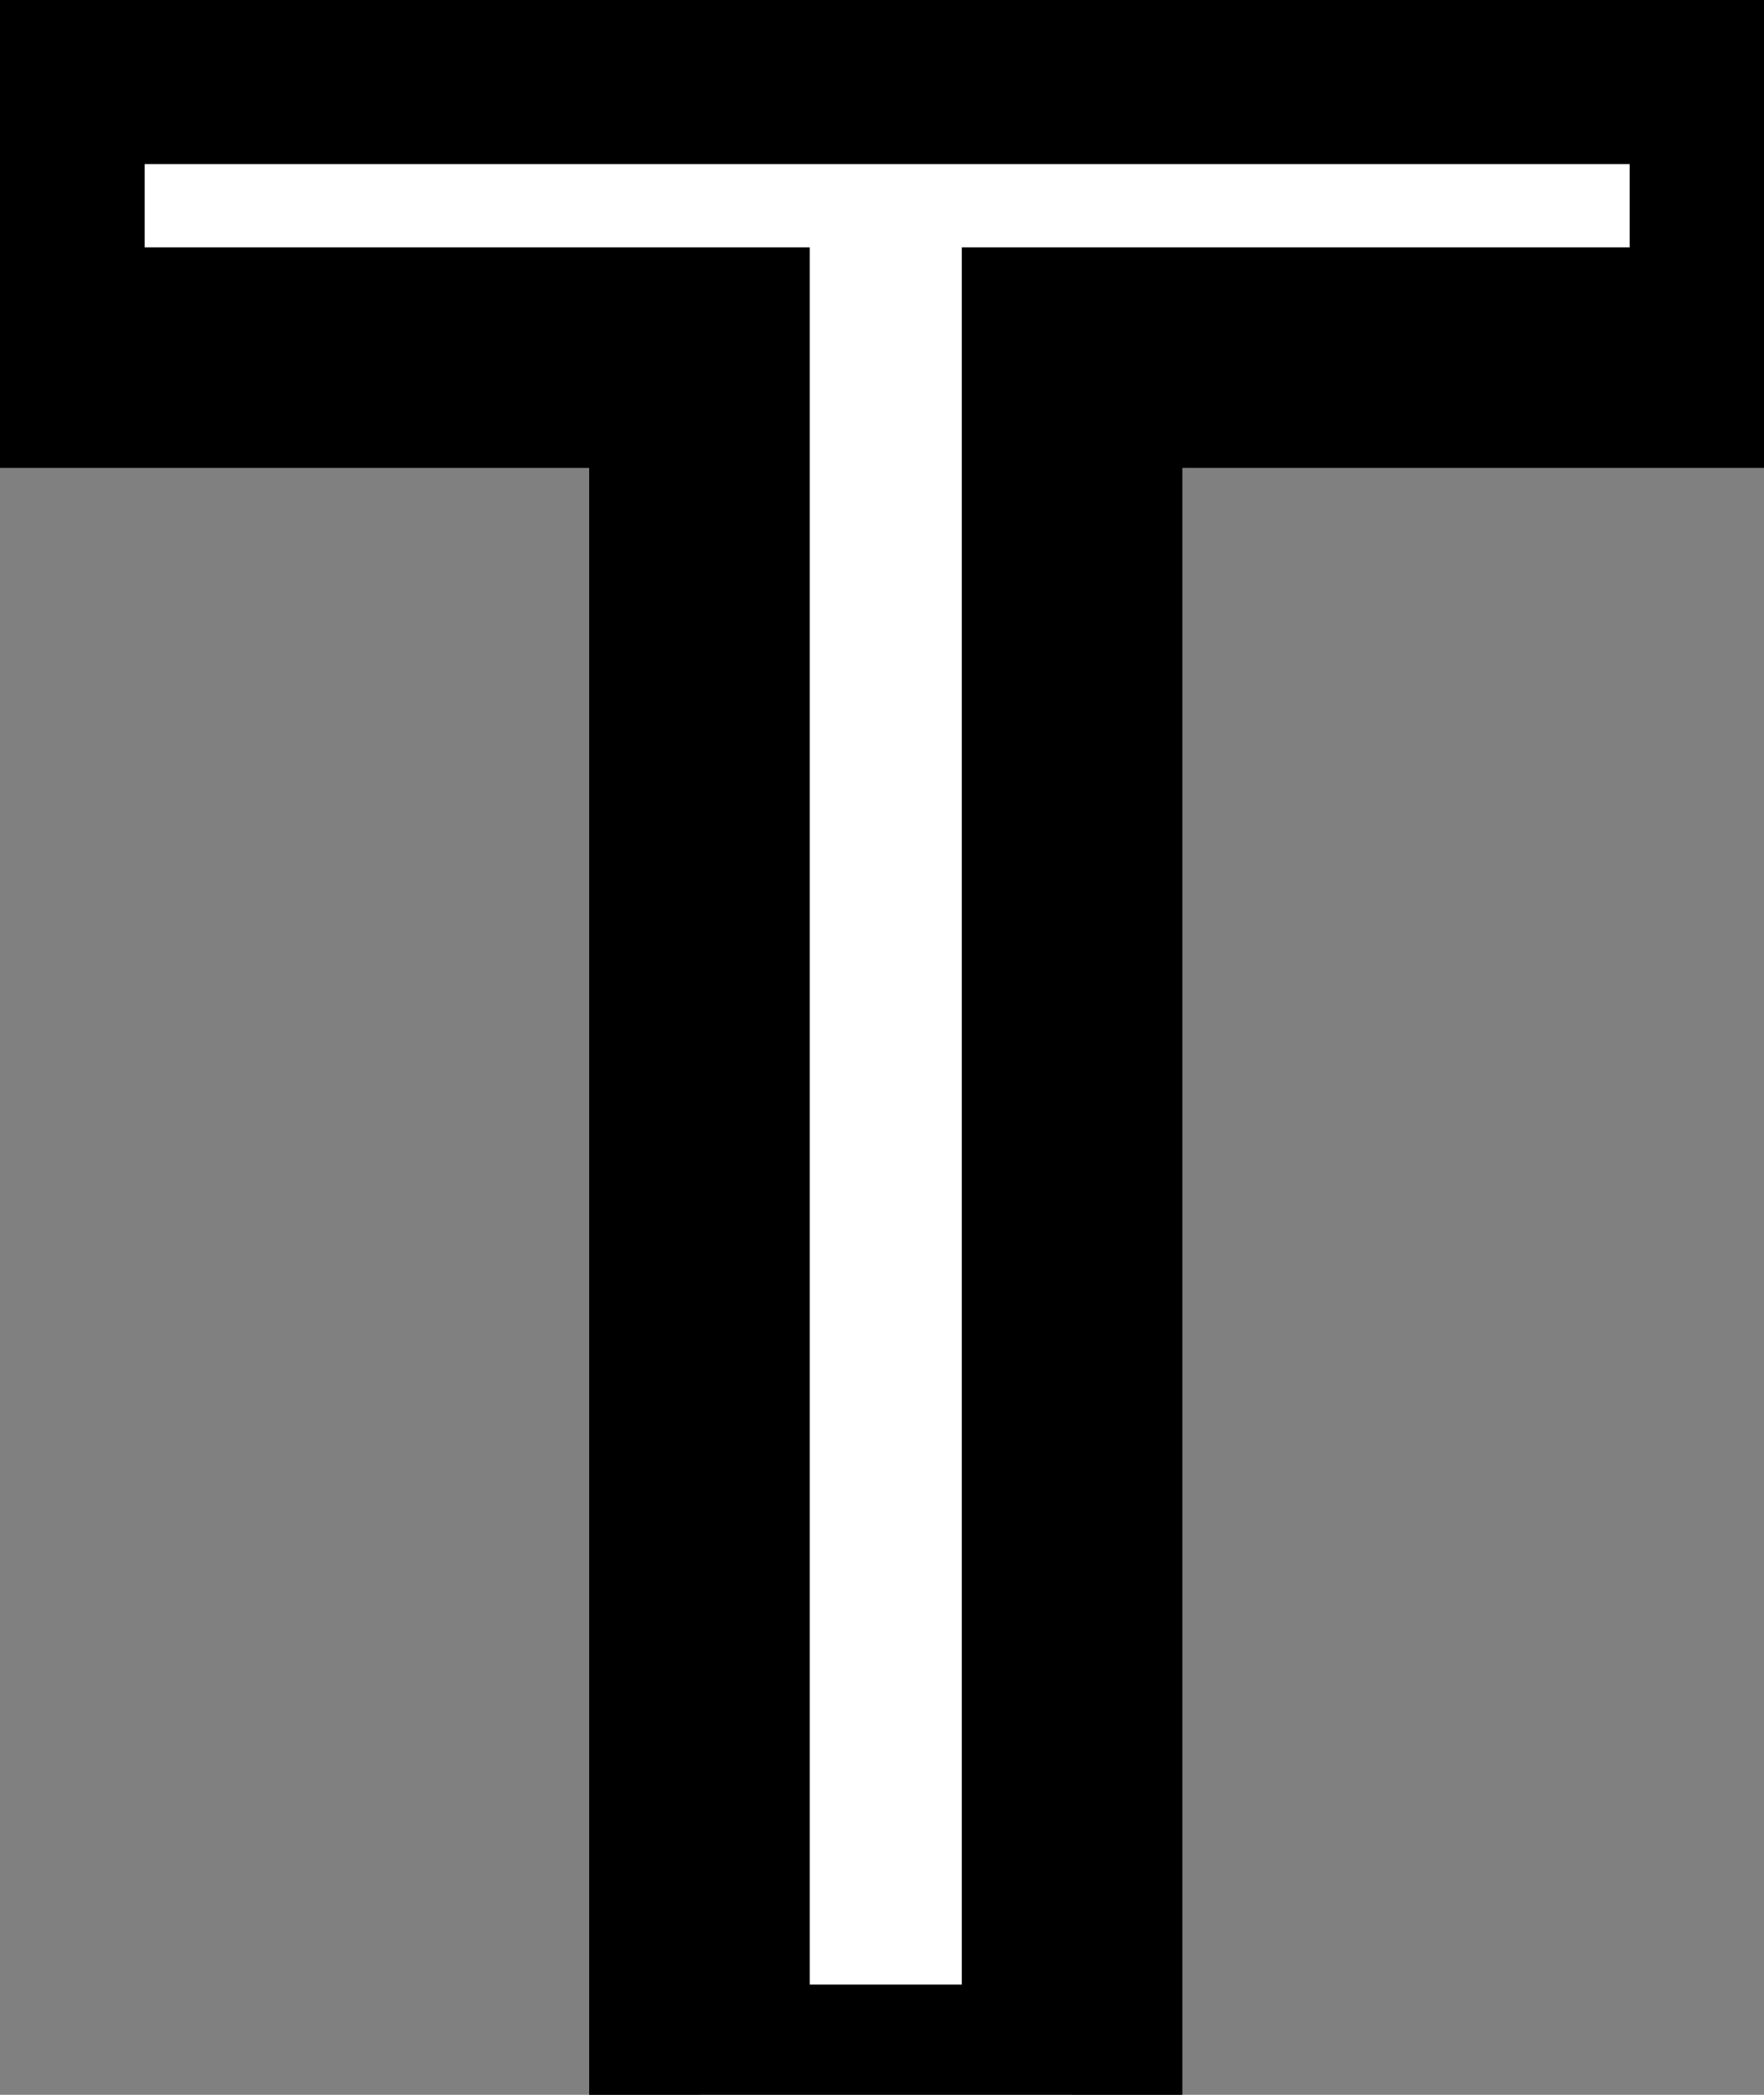 <svg width="16" height="19" viewBox="0 0 16 19" fill="none" xmlns="http://www.w3.org/2000/svg">
<rect x="0" y="0" width="16" height="19" fill="#808080" stroke="none"/>
<path d="M6.344 3.244H0.312V0.488H15.782V3.244H9.724V19H6.344V3.244Z" fill="white"/>
<path d="M6.344 3.244H7.344V2.244H6.344V3.244ZM0.312 3.244H-0.688V4.244H0.312V3.244ZM0.312 0.488V-0.512H-0.688V0.488H0.312ZM15.782 0.488H16.782V-0.512H15.782V0.488ZM15.782 3.244V4.244H16.782V3.244H15.782ZM9.724 3.244V2.244H8.724V3.244H9.724ZM9.724 19V20H10.724V19H9.724ZM6.344 19H5.344V20H6.344V19ZM6.344 2.244H0.312V4.244H6.344V2.244ZM1.312 3.244V0.488H-0.688V3.244H1.312ZM0.312 1.488H15.782V-0.512H0.312V1.488ZM14.782 0.488V3.244H16.782V0.488H14.782ZM15.782 2.244H9.724V4.244H15.782V2.244ZM8.724 3.244V19H10.724V3.244H8.724ZM9.724 18H6.344V20H9.724V18ZM7.344 19V3.244H5.344V19H7.344Z" fill="black"/>
<path d="M6.344 3.244H7.344V2.244H6.344V3.244ZM0.312 3.244H-0.688V4.244H0.312V3.244ZM0.312 0.488V-0.512H-0.688V0.488H0.312ZM15.782 0.488H16.782V-0.512H15.782V0.488ZM15.782 3.244V4.244H16.782V3.244H15.782ZM9.724 3.244V2.244H8.724V3.244H9.724ZM9.724 19V20H10.724V19H9.724ZM6.344 19H5.344V20H6.344V19ZM6.344 2.244H0.312V4.244H6.344V2.244ZM1.312 3.244V0.488H-0.688V3.244H1.312ZM0.312 1.488H15.782V-0.512H0.312V1.488ZM14.782 0.488V3.244H16.782V0.488H14.782ZM15.782 2.244H9.724V4.244H15.782V2.244ZM8.724 3.244V19H10.724V3.244H8.724ZM9.724 18H6.344V20H9.724V18ZM7.344 19V3.244H5.344V19H7.344Z" fill="black" fill-opacity="0.2"/>
</svg>
